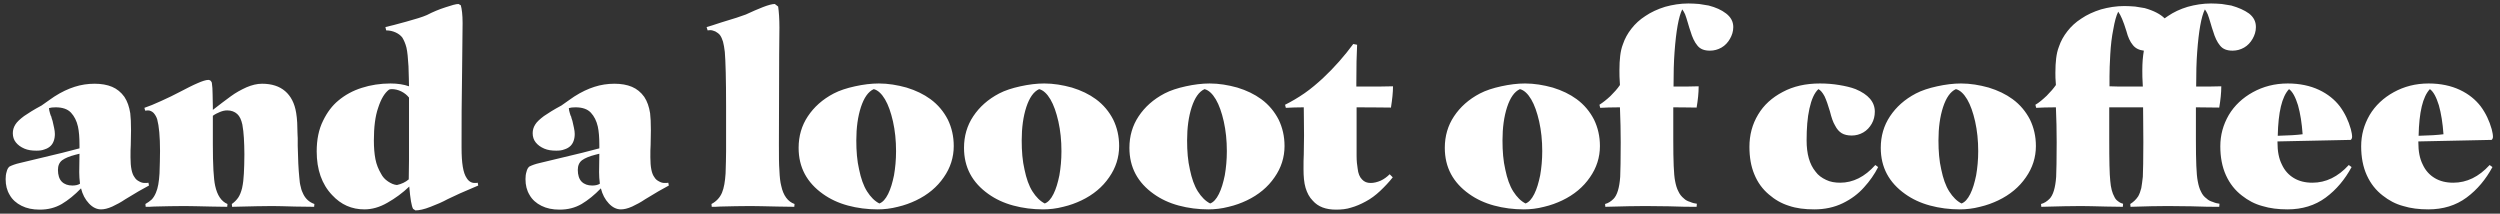 <svg width="351" height="30" viewBox="0 0 351 30" fill="none" xmlns="http://www.w3.org/2000/svg">
<rect x="0" y="0" width="351" height="30" fill="#333333" stroke="none"/>
<path d="M3.024 28.892C3.744 29.252 4.572 29.432 5.58 29.432C6.732 29.432 7.74 29.18 8.676 28.64C9.576 28.1 10.476 27.38 11.376 26.444C11.592 27.308 11.952 27.992 12.492 28.568C13.032 29.144 13.608 29.396 14.184 29.396C14.616 29.396 15.12 29.288 15.768 29C16.38 28.712 16.992 28.388 17.568 27.992C18.972 27.128 20.088 26.48 20.916 26.048L20.844 25.652C20.7 25.688 20.52 25.688 20.304 25.688C20.052 25.688 19.8 25.616 19.548 25.472C19.26 25.328 19.044 25.148 18.9 24.896C18.504 24.392 18.324 23.456 18.324 22.088C18.324 21.368 18.324 20.792 18.36 20.36L18.396 18.308C18.396 17.264 18.36 16.472 18.288 15.896C18.144 14.996 17.892 14.24 17.46 13.592C16.992 12.944 16.416 12.476 15.732 12.188C15.048 11.9 14.22 11.756 13.284 11.756C12.312 11.756 11.376 11.9 10.476 12.188C9.576 12.476 8.64 12.908 7.632 13.556C7.344 13.736 6.768 14.168 5.832 14.816C4.752 15.392 3.96 15.896 3.384 16.292C2.808 16.724 2.376 17.12 2.16 17.48C1.908 17.876 1.8 18.272 1.8 18.704C1.8 19.208 1.944 19.64 2.232 20C2.52 20.36 2.916 20.648 3.42 20.864C3.924 21.08 4.464 21.152 5.112 21.152C5.544 21.152 5.904 21.116 6.264 20.972C6.624 20.864 6.912 20.684 7.128 20.468C7.488 20.108 7.704 19.532 7.704 18.812C7.704 18.56 7.668 18.272 7.596 17.948C7.524 17.66 7.452 17.336 7.38 16.976C7.272 16.652 7.2 16.436 7.2 16.364C7.164 16.328 7.092 16.184 7.02 15.896C6.948 15.644 6.876 15.392 6.876 15.176C7.092 15.104 7.416 15.068 7.812 15.068C8.784 15.068 9.504 15.32 9.972 15.824C10.44 16.328 10.764 16.976 10.944 17.768C11.088 18.416 11.16 19.28 11.16 20.324V20.828C9.864 21.188 7.956 21.656 5.508 22.232C4.356 22.52 3.456 22.736 2.808 22.88C2.16 23.024 1.692 23.204 1.332 23.384C1.152 23.528 1.008 23.78 0.936 24.104C0.828 24.428 0.792 24.788 0.792 25.148C0.792 26.012 0.972 26.732 1.368 27.38C1.728 28.028 2.304 28.532 3.024 28.892ZM11.232 25.796C10.944 25.976 10.584 26.048 10.152 26.048C9.54 26.048 9.036 25.868 8.676 25.508C8.316 25.148 8.136 24.572 8.136 23.852C8.136 23.276 8.316 22.808 8.748 22.484C9.144 22.196 9.756 21.944 10.584 21.728L11.16 21.584L11.124 24.176C11.124 24.68 11.16 25.22 11.232 25.796ZM21.28 28.028C21.029 28.244 20.741 28.46 20.416 28.64L20.453 29.036C20.849 29.036 21.244 29.036 21.605 29C23.116 28.964 24.556 28.928 25.889 28.928C26.68 28.928 27.941 28.964 29.633 29L31.901 29.036L31.936 28.64C31.073 28.28 30.497 27.416 30.209 26.084C29.992 25.112 29.884 23.168 29.884 20.252V16.256C30.172 16.04 30.532 15.86 30.892 15.716C31.253 15.572 31.576 15.5 31.901 15.5C32.477 15.5 32.944 15.68 33.304 16.004C33.664 16.328 33.88 16.832 34.025 17.48C34.133 18.092 34.205 18.704 34.24 19.352C34.276 20 34.312 20.792 34.312 21.656C34.312 22.736 34.276 23.636 34.24 24.356C34.205 25.076 34.133 25.76 33.989 26.408C33.844 26.984 33.664 27.416 33.449 27.74C33.197 28.1 32.908 28.388 32.548 28.64L32.584 29.036C35.321 28.964 37.193 28.928 38.236 28.928C38.992 28.928 40.036 28.964 41.404 29L44.105 29.036L44.141 28.64C43.42 28.388 42.916 27.92 42.593 27.272C42.449 26.984 42.304 26.66 42.233 26.264C42.124 25.904 42.053 25.436 42.017 24.86C41.908 23.78 41.837 22.34 41.8 20.468V19.388C41.8 19.208 41.764 18.92 41.764 18.56C41.764 18.2 41.728 17.732 41.728 17.228C41.693 16.724 41.657 16.256 41.584 15.86C41.368 14.492 40.828 13.484 40.036 12.8C39.245 12.116 38.164 11.756 36.797 11.756C36.077 11.756 35.356 11.936 34.6 12.26C33.809 12.62 33.089 13.016 32.404 13.52C31.721 14.024 30.892 14.636 29.884 15.428V14.996C29.884 14.42 29.849 13.808 29.849 13.196C29.849 12.62 29.812 12.08 29.741 11.612C29.704 11.504 29.633 11.396 29.561 11.324C29.453 11.252 29.345 11.216 29.273 11.216C28.913 11.216 28.372 11.396 27.724 11.684C27.041 11.972 26.212 12.404 25.241 12.908C24.448 13.34 23.584 13.736 22.648 14.168C21.712 14.6 20.921 14.924 20.273 15.14L20.381 15.536C20.488 15.536 20.633 15.5 20.776 15.5C21.064 15.5 21.352 15.644 21.569 15.86C21.785 16.112 21.965 16.4 22.073 16.76C22.325 17.696 22.468 19.172 22.468 21.188C22.468 22.124 22.433 23.168 22.396 24.356C22.325 25.508 22.18 26.408 21.892 27.056C21.712 27.488 21.497 27.812 21.28 28.028ZM57.46 26.192C57.604 27.92 57.784 28.964 58 29.324L58.324 29.54C58.828 29.54 59.548 29.396 60.448 29.036C61.312 28.712 62.14 28.352 62.86 27.956C63.724 27.524 65.164 26.876 67.144 26.048L67.072 25.652C66.964 25.688 66.82 25.688 66.64 25.688C66.208 25.688 65.812 25.472 65.524 25.004C65.02 24.284 64.804 22.88 64.804 20.756V19.604C64.804 17.3 64.804 14.168 64.876 10.172C64.912 6.716 64.948 4.412 64.948 3.224C64.948 2.072 64.84 1.244 64.696 0.74L64.372 0.56C64.012 0.56 63.4 0.74 62.536 1.028C61.636 1.316 60.772 1.676 59.944 2.108C59.296 2.396 58.324 2.684 57.028 3.044C55.732 3.404 54.76 3.656 54.112 3.8L54.22 4.268C54.724 4.268 55.156 4.376 55.552 4.556C55.948 4.736 56.272 4.988 56.488 5.276C56.704 5.636 56.92 6.104 57.064 6.68C57.208 7.292 57.28 8.156 57.352 9.308C57.388 10.604 57.424 11.54 57.424 12.116C56.704 11.864 55.84 11.72 54.832 11.72C53.392 11.72 52.024 11.936 50.8 12.332C49.54 12.728 48.424 13.34 47.488 14.132C46.66 14.816 45.94 15.752 45.364 16.94C44.752 18.164 44.464 19.604 44.464 21.26C44.464 23.816 45.184 25.868 46.624 27.38C47.884 28.748 49.396 29.396 51.16 29.396C52.204 29.396 53.284 29.108 54.4 28.46C55.48 27.848 56.524 27.092 57.46 26.192ZM56.344 12.836C56.776 13.052 57.136 13.34 57.424 13.7V22.484L57.388 25.184C56.92 25.58 56.38 25.832 55.732 25.976C55.3 25.94 54.904 25.76 54.472 25.472C54.04 25.184 53.716 24.824 53.5 24.392C53.14 23.78 52.852 23.096 52.708 22.34C52.564 21.584 52.492 20.72 52.492 19.712C52.492 17.876 52.672 16.328 53.104 15.104C53.5 13.88 54.004 13.052 54.616 12.584C54.688 12.548 54.832 12.512 55.012 12.512C55.444 12.512 55.912 12.62 56.344 12.836ZM76.011 28.892C76.731 29.252 77.559 29.432 78.567 29.432C79.719 29.432 80.727 29.18 81.663 28.64C82.563 28.1 83.463 27.38 84.363 26.444C84.579 27.308 84.939 27.992 85.479 28.568C86.019 29.144 86.595 29.396 87.171 29.396C87.603 29.396 88.107 29.288 88.755 29C89.367 28.712 89.979 28.388 90.555 27.992C91.959 27.128 93.075 26.48 93.903 26.048L93.831 25.652C93.687 25.688 93.507 25.688 93.291 25.688C93.039 25.688 92.787 25.616 92.535 25.472C92.247 25.328 92.031 25.148 91.887 24.896C91.491 24.392 91.311 23.456 91.311 22.088C91.311 21.368 91.311 20.792 91.347 20.36L91.383 18.308C91.383 17.264 91.347 16.472 91.275 15.896C91.131 14.996 90.879 14.24 90.447 13.592C89.979 12.944 89.403 12.476 88.719 12.188C88.035 11.9 87.207 11.756 86.271 11.756C85.299 11.756 84.363 11.9 83.463 12.188C82.563 12.476 81.627 12.908 80.619 13.556C80.331 13.736 79.755 14.168 78.819 14.816C77.739 15.392 76.947 15.896 76.371 16.292C75.795 16.724 75.363 17.12 75.147 17.48C74.895 17.876 74.787 18.272 74.787 18.704C74.787 19.208 74.931 19.64 75.219 20C75.507 20.36 75.903 20.648 76.407 20.864C76.911 21.08 77.451 21.152 78.099 21.152C78.531 21.152 78.891 21.116 79.251 20.972C79.611 20.864 79.899 20.684 80.115 20.468C80.475 20.108 80.691 19.532 80.691 18.812C80.691 18.56 80.655 18.272 80.583 17.948C80.511 17.66 80.439 17.336 80.367 16.976C80.259 16.652 80.187 16.436 80.187 16.364C80.151 16.328 80.079 16.184 80.007 15.896C79.935 15.644 79.863 15.392 79.863 15.176C80.079 15.104 80.403 15.068 80.799 15.068C81.771 15.068 82.491 15.32 82.959 15.824C83.427 16.328 83.751 16.976 83.931 17.768C84.075 18.416 84.147 19.28 84.147 20.324V20.828C82.851 21.188 80.943 21.656 78.495 22.232C77.343 22.52 76.443 22.736 75.795 22.88C75.147 23.024 74.679 23.204 74.319 23.384C74.139 23.528 73.995 23.78 73.923 24.104C73.815 24.428 73.779 24.788 73.779 25.148C73.779 26.012 73.959 26.732 74.355 27.38C74.715 28.028 75.291 28.532 76.011 28.892ZM84.219 25.796C83.931 25.976 83.571 26.048 83.139 26.048C82.527 26.048 82.023 25.868 81.663 25.508C81.303 25.148 81.123 24.572 81.123 23.852C81.123 23.276 81.303 22.808 81.735 22.484C82.131 22.196 82.743 21.944 83.571 21.728L84.147 21.584L84.111 24.176C84.111 24.68 84.147 25.22 84.219 25.796ZM101.367 27.056C101.079 27.74 100.575 28.28 99.891 28.64L99.927 29.036C100.323 29.036 100.719 29.036 101.079 29C102.591 28.964 104.031 28.928 105.363 28.928C106.155 28.928 107.451 28.964 109.179 29L111.519 29.036L111.555 28.64C110.619 28.316 109.971 27.452 109.683 26.084C109.539 25.544 109.467 24.824 109.431 23.96C109.359 23.096 109.359 21.836 109.359 20.252L109.395 7.652C109.395 6.5 109.431 5.24 109.431 3.872C109.431 2.648 109.359 1.64 109.251 0.92L108.783 0.56C108.423 0.56 107.883 0.704 107.127 0.992C106.371 1.28 105.579 1.64 104.715 2.036C104.139 2.252 102.987 2.648 101.259 3.152C100.179 3.512 99.495 3.728 99.207 3.8L99.351 4.268L99.711 4.232C99.927 4.232 100.179 4.304 100.431 4.412C100.683 4.556 100.899 4.7 101.079 4.916C101.259 5.168 101.403 5.492 101.511 5.852C101.619 6.248 101.691 6.716 101.763 7.292C101.871 8.552 101.943 11.108 101.943 14.996V21.188C101.943 22.124 101.907 23.168 101.871 24.356C101.799 25.472 101.655 26.372 101.367 27.056ZM113.422 16.328C112.558 17.624 112.126 19.1 112.126 20.756C112.126 22.124 112.414 23.348 112.99 24.428C113.566 25.508 114.43 26.444 115.546 27.236C116.554 27.956 117.706 28.496 119.038 28.856C120.37 29.216 121.774 29.396 123.214 29.396C124.15 29.396 125.086 29.288 126.058 29.036C126.994 28.82 127.858 28.496 128.614 28.136C130.27 27.344 131.566 26.264 132.502 24.896C133.438 23.564 133.906 22.088 133.906 20.504C133.906 19.136 133.618 17.912 133.078 16.796C132.502 15.68 131.71 14.708 130.63 13.916C129.694 13.232 128.578 12.692 127.282 12.296C125.986 11.936 124.69 11.72 123.394 11.72C122.314 11.72 121.198 11.864 120.046 12.116C118.894 12.368 117.886 12.692 117.058 13.124C115.474 13.952 114.286 15.032 113.422 16.328ZM125.374 17.048C125.662 18.344 125.806 19.712 125.806 21.224C125.806 22.448 125.698 23.564 125.518 24.608C125.302 25.652 125.05 26.516 124.69 27.236C124.33 27.956 123.934 28.388 123.466 28.568C122.818 28.244 122.242 27.668 121.738 26.876C121.234 26.084 120.874 25.04 120.622 23.816C120.334 22.592 120.226 21.224 120.226 19.712C120.226 17.912 120.442 16.364 120.874 15.032C121.306 13.736 121.882 12.872 122.674 12.512C123.25 12.656 123.79 13.16 124.258 13.952C124.726 14.744 125.086 15.788 125.374 17.048ZM136.643 16.328C135.779 17.624 135.347 19.1 135.347 20.756C135.347 22.124 135.635 23.348 136.211 24.428C136.787 25.508 137.651 26.444 138.767 27.236C139.775 27.956 140.927 28.496 142.259 28.856C143.591 29.216 144.995 29.396 146.435 29.396C147.371 29.396 148.307 29.288 149.279 29.036C150.215 28.82 151.079 28.496 151.835 28.136C153.491 27.344 154.787 26.264 155.723 24.896C156.659 23.564 157.127 22.088 157.127 20.504C157.127 19.136 156.839 17.912 156.299 16.796C155.723 15.68 154.931 14.708 153.851 13.916C152.915 13.232 151.799 12.692 150.503 12.296C149.207 11.936 147.911 11.72 146.615 11.72C145.535 11.72 144.419 11.864 143.267 12.116C142.115 12.368 141.107 12.692 140.279 13.124C138.695 13.952 137.507 15.032 136.643 16.328ZM148.595 17.048C148.883 18.344 149.027 19.712 149.027 21.224C149.027 22.448 148.919 23.564 148.739 24.608C148.523 25.652 148.271 26.516 147.911 27.236C147.551 27.956 147.155 28.388 146.687 28.568C146.039 28.244 145.463 27.668 144.959 26.876C144.455 26.084 144.095 25.04 143.843 23.816C143.555 22.592 143.447 21.224 143.447 19.712C143.447 17.912 143.663 16.364 144.095 15.032C144.527 13.736 145.103 12.872 145.895 12.512C146.471 12.656 147.011 13.16 147.479 13.952C147.947 14.744 148.307 15.788 148.595 17.048ZM159.865 16.328C159.001 17.624 158.569 19.1 158.569 20.756C158.569 22.124 158.857 23.348 159.433 24.428C160.009 25.508 160.873 26.444 161.989 27.236C162.997 27.956 164.149 28.496 165.481 28.856C166.813 29.216 168.217 29.396 169.657 29.396C170.593 29.396 171.529 29.288 172.501 29.036C173.437 28.82 174.301 28.496 175.057 28.136C176.713 27.344 178.009 26.264 178.945 24.896C179.881 23.564 180.349 22.088 180.349 20.504C180.349 19.136 180.061 17.912 179.521 16.796C178.945 15.68 178.153 14.708 177.073 13.916C176.137 13.232 175.021 12.692 173.725 12.296C172.429 11.936 171.133 11.72 169.837 11.72C168.757 11.72 167.641 11.864 166.489 12.116C165.337 12.368 164.329 12.692 163.501 13.124C161.917 13.952 160.729 15.032 159.865 16.328ZM171.817 17.048C172.105 18.344 172.249 19.712 172.249 21.224C172.249 22.448 172.141 23.564 171.961 24.608C171.745 25.652 171.493 26.516 171.133 27.236C170.773 27.956 170.377 28.388 169.909 28.568C169.261 28.244 168.685 27.668 168.181 26.876C167.677 26.084 167.317 25.04 167.065 23.816C166.777 22.592 166.669 21.224 166.669 19.712C166.669 17.912 166.885 16.364 167.317 15.032C167.749 13.736 168.325 12.872 169.117 12.512C169.693 12.656 170.233 13.16 170.701 13.952C171.169 14.744 171.529 15.788 171.817 17.048ZM184.31 28.172C185.066 29.036 186.146 29.432 187.586 29.432C188.342 29.432 189.062 29.36 189.71 29.144C190.358 28.964 191.042 28.676 191.762 28.28C192.446 27.92 193.13 27.416 193.778 26.804C194.426 26.192 195.038 25.544 195.542 24.896L195.11 24.464C194.75 24.824 194.318 25.148 193.85 25.364C193.346 25.58 192.878 25.688 192.446 25.688C191.942 25.688 191.546 25.544 191.222 25.184C190.898 24.86 190.682 24.356 190.61 23.636C190.538 23.204 190.466 22.628 190.466 21.872C190.466 21.152 190.466 20.324 190.466 19.424V15.068C192.914 15.068 194.534 15.104 195.29 15.104C195.47 13.952 195.578 12.98 195.578 12.116C194.966 12.152 193.238 12.152 190.43 12.152V11.684C190.43 9.416 190.466 7.616 190.538 6.284L189.998 6.176C188.774 7.832 187.37 9.452 185.714 11C184.922 11.72 184.094 12.44 183.158 13.088C182.222 13.736 181.286 14.276 180.422 14.708L180.53 15.14C181.25 15.104 182.078 15.068 183.05 15.068C183.05 16.04 183.086 17.372 183.086 19.028L183.05 21.692C183.014 22.232 183.014 22.916 183.014 23.744C183.014 24.752 183.086 25.652 183.302 26.372C183.518 27.092 183.842 27.704 184.31 28.172ZM204.146 16.328C203.282 17.624 202.85 19.1 202.85 20.756C202.85 22.124 203.138 23.348 203.714 24.428C204.29 25.508 205.154 26.444 206.27 27.236C207.278 27.956 208.43 28.496 209.762 28.856C211.094 29.216 212.498 29.396 213.938 29.396C214.874 29.396 215.81 29.288 216.782 29.036C217.718 28.82 218.582 28.496 219.338 28.136C220.994 27.344 222.29 26.264 223.226 24.896C224.162 23.564 224.63 22.088 224.63 20.504C224.63 19.136 224.342 17.912 223.802 16.796C223.226 15.68 222.434 14.708 221.354 13.916C220.418 13.232 219.302 12.692 218.006 12.296C216.71 11.936 215.414 11.72 214.118 11.72C213.038 11.72 211.922 11.864 210.77 12.116C209.618 12.368 208.61 12.692 207.782 13.124C206.198 13.952 205.01 15.032 204.146 16.328ZM216.098 17.048C216.386 18.344 216.53 19.712 216.53 21.224C216.53 22.448 216.422 23.564 216.242 24.608C216.026 25.652 215.774 26.516 215.414 27.236C215.054 27.956 214.658 28.388 214.19 28.568C213.542 28.244 212.966 27.668 212.462 26.876C211.958 26.084 211.598 25.04 211.346 23.816C211.058 22.592 210.95 21.224 210.95 19.712C210.95 17.912 211.166 16.364 211.598 15.032C212.03 13.736 212.606 12.872 213.398 12.512C213.974 12.656 214.514 13.16 214.982 13.952C215.45 14.744 215.81 15.788 216.098 17.048ZM226.54 27.92C226.18 28.28 225.784 28.532 225.352 28.64L225.388 29.036C227.908 28.964 229.744 28.928 230.968 28.928L234.28 28.964C236.008 29.036 237.304 29.036 238.204 29.036L238.24 28.604C237.952 28.568 237.628 28.496 237.304 28.352C236.944 28.244 236.656 28.1 236.44 27.884C236.08 27.596 235.828 27.272 235.648 26.876C235.432 26.48 235.288 25.976 235.18 25.4C235 24.5 234.928 22.592 234.928 19.64V15.068C236.44 15.068 237.556 15.104 238.204 15.104C238.384 14.06 238.492 13.052 238.492 12.116C237.664 12.152 236.476 12.152 234.964 12.152C234.964 10.316 235 8.696 235.108 7.292C235.324 4.34 235.684 2.324 236.188 1.316C236.332 1.496 236.44 1.712 236.584 2C236.692 2.288 236.836 2.72 236.98 3.224C237.124 3.764 237.268 4.16 237.34 4.376C237.592 5.24 237.916 5.924 238.312 6.392C238.708 6.896 239.284 7.112 240.076 7.112C240.652 7.112 241.192 6.968 241.696 6.68C242.2 6.392 242.596 5.96 242.884 5.456C243.172 4.952 243.352 4.412 243.352 3.8C243.352 3.008 242.992 2.396 242.344 1.892C241.696 1.388 240.868 1.028 239.896 0.776C239.536 0.704 239.068 0.632 238.564 0.56C238.06 0.524 237.556 0.488 237.052 0.488C235.9 0.488 234.82 0.668 233.776 0.956C232.732 1.28 231.796 1.712 231.004 2.252C230.212 2.756 229.564 3.368 229.06 4.016C228.52 4.7 228.124 5.42 227.872 6.176C227.656 6.716 227.548 7.256 227.476 7.832C227.404 8.408 227.368 9.092 227.368 9.848C227.368 10.352 227.368 11.036 227.44 11.936C227.08 12.476 226.612 12.98 226.108 13.484C225.568 13.988 225.064 14.384 224.56 14.708L224.668 15.14C225.316 15.104 226.216 15.068 227.44 15.068C227.512 16.832 227.548 18.452 227.548 19.964C227.548 22.412 227.512 24.032 227.476 24.824C227.368 26.372 227.044 27.416 226.54 27.92ZM261.712 26.3C262.504 25.436 263.188 24.464 263.692 23.456L263.296 23.168C261.82 24.824 260.164 25.652 258.364 25.652C257.644 25.652 256.96 25.544 256.384 25.256C255.772 24.968 255.268 24.608 254.908 24.104C254.044 23.06 253.648 21.584 253.648 19.712C253.648 18.02 253.756 16.544 254.044 15.248C254.332 13.952 254.728 13.052 255.304 12.512C255.592 12.656 255.88 12.98 256.168 13.52C256.42 14.06 256.672 14.78 256.924 15.644C257.14 16.508 257.356 17.156 257.644 17.624C257.896 18.128 258.22 18.488 258.58 18.704C258.94 18.92 259.408 19.028 259.984 19.028C260.56 19.028 261.1 18.884 261.604 18.596C262.108 18.308 262.504 17.876 262.792 17.372C263.08 16.868 263.224 16.292 263.224 15.68C263.224 14.312 262.324 13.268 260.524 12.512C259.876 12.26 259.084 12.08 258.22 11.936C257.356 11.792 256.456 11.72 255.52 11.72C253.504 11.72 251.776 12.116 250.3 12.908C248.788 13.7 247.636 14.744 246.844 16.076C246.016 17.444 245.62 18.956 245.62 20.612C245.62 22.052 245.836 23.348 246.304 24.464C246.772 25.616 247.456 26.552 248.356 27.308C249.184 28.028 250.12 28.568 251.164 28.892C252.208 29.252 253.396 29.396 254.728 29.396C256.204 29.396 257.536 29.108 258.724 28.532C259.912 27.956 260.92 27.2 261.712 26.3ZM265.356 16.328C264.492 17.624 264.06 19.1 264.06 20.756C264.06 22.124 264.348 23.348 264.924 24.428C265.5 25.508 266.364 26.444 267.48 27.236C268.488 27.956 269.64 28.496 270.972 28.856C272.304 29.216 273.708 29.396 275.148 29.396C276.084 29.396 277.02 29.288 277.992 29.036C278.928 28.82 279.792 28.496 280.548 28.136C282.204 27.344 283.5 26.264 284.436 24.896C285.372 23.564 285.84 22.088 285.84 20.504C285.84 19.136 285.552 17.912 285.012 16.796C284.436 15.68 283.644 14.708 282.564 13.916C281.628 13.232 280.512 12.692 279.216 12.296C277.92 11.936 276.624 11.72 275.328 11.72C274.248 11.72 273.132 11.864 271.98 12.116C270.828 12.368 269.82 12.692 268.992 13.124C267.408 13.952 266.22 15.032 265.356 16.328ZM277.308 17.048C277.596 18.344 277.74 19.712 277.74 21.224C277.74 22.448 277.632 23.564 277.452 24.608C277.236 25.652 276.984 26.516 276.624 27.236C276.264 27.956 275.868 28.388 275.4 28.568C274.752 28.244 274.176 27.668 273.672 26.876C273.168 26.084 272.808 25.04 272.556 23.816C272.268 22.592 272.16 21.224 272.16 19.712C272.16 17.912 272.376 16.364 272.808 15.032C273.24 13.736 273.816 12.872 274.608 12.512C275.184 12.656 275.724 13.16 276.192 13.952C276.66 14.744 277.02 15.788 277.308 17.048ZM315.757 1.892C315.109 1.424 314.281 1.064 313.273 0.776C312.913 0.704 312.445 0.632 311.941 0.56C311.437 0.524 310.933 0.488 310.429 0.488C309.277 0.488 308.197 0.668 307.153 0.956C306.073 1.28 305.173 1.712 304.381 2.252L303.913 2.576C303.337 2 302.401 1.496 301.105 1.136C300.745 1.064 300.277 0.992 299.773 0.92C299.269 0.884 298.765 0.848 298.261 0.848C297.109 0.848 296.029 1.028 294.985 1.316C293.941 1.64 293.005 2.072 292.213 2.612C291.421 3.116 290.773 3.728 290.269 4.376C289.729 5.06 289.333 5.78 289.081 6.536C288.865 7.076 288.757 7.616 288.685 8.192C288.613 8.768 288.577 9.452 288.577 10.208C288.577 10.604 288.577 11.18 288.649 11.936C288.325 12.404 287.893 12.908 287.353 13.448C286.777 13.988 286.273 14.42 285.769 14.708L285.877 15.14C286.525 15.104 287.425 15.068 288.649 15.068C288.721 16.688 288.757 18.308 288.757 19.964C288.757 22.412 288.721 24.032 288.685 24.824C288.577 26.372 288.253 27.416 287.749 27.92C287.389 28.28 286.993 28.532 286.561 28.64L286.597 29.036C289.117 28.964 290.953 28.928 292.177 28.928C292.969 28.928 294.157 28.964 295.705 29L298.045 29.036L298.081 28.604C297.793 28.532 297.577 28.424 297.361 28.244C297.145 28.1 296.965 27.884 296.857 27.632C296.569 27.128 296.353 26.372 296.281 25.4C296.173 24.428 296.137 22.52 296.137 19.64V15.068H300.889C300.889 16.364 300.925 18.02 300.925 19.964C300.925 22.412 300.889 24.032 300.853 24.824C300.781 25.472 300.709 25.976 300.637 26.408C300.529 26.84 300.385 27.236 300.205 27.56C299.917 27.992 299.557 28.352 299.089 28.64L299.125 29.036C301.285 28.964 303.013 28.928 304.345 28.928L307.657 28.964C309.385 29.036 310.681 29.036 311.581 29.036L311.617 28.604C311.329 28.568 311.005 28.496 310.681 28.352C310.321 28.244 310.033 28.1 309.817 27.884C309.457 27.632 309.205 27.308 309.025 26.912C308.809 26.516 308.665 26.012 308.557 25.4C308.377 24.5 308.305 22.592 308.305 19.64V15.068C309.493 15.068 310.573 15.104 311.581 15.104C311.761 14.024 311.869 13.052 311.869 12.116C311.041 12.152 309.853 12.152 308.341 12.152C308.341 10.316 308.377 8.696 308.485 7.292C308.701 4.34 309.061 2.324 309.565 1.316C309.709 1.496 309.817 1.712 309.961 2C310.069 2.288 310.213 2.72 310.357 3.224C310.501 3.764 310.645 4.16 310.717 4.376C310.969 5.24 311.293 5.924 311.689 6.392C312.085 6.896 312.661 7.112 313.453 7.112C314.029 7.112 314.569 6.968 315.073 6.68C315.577 6.392 315.973 5.96 316.261 5.456C316.549 4.952 316.729 4.412 316.729 3.8C316.729 3.008 316.405 2.396 315.757 1.892ZM300.781 9.848C300.781 10.388 300.781 11.144 300.853 12.152H298.837C297.685 12.152 296.821 12.152 296.173 12.116V10.748C296.173 9.956 296.209 8.912 296.281 7.652C296.353 6.32 296.497 5.132 296.713 4.088C296.893 3.044 297.109 2.216 297.397 1.64C297.577 1.892 297.757 2.216 297.937 2.648C298.117 3.08 298.333 3.656 298.549 4.376C298.765 5.204 299.053 5.852 299.449 6.32C299.809 6.788 300.349 7.04 300.997 7.112C300.853 7.94 300.781 8.84 300.781 9.848ZM320.372 23.096C319.94 22.232 319.76 21.224 319.76 20V19.856L330.056 19.64C330.164 19.532 330.236 19.388 330.236 19.208C330.236 18.92 330.164 18.56 330.056 18.128C329.732 16.976 329.228 15.896 328.508 14.924C327.788 13.988 326.816 13.196 325.592 12.62C324.368 12.044 322.892 11.72 321.2 11.72C319.364 11.72 317.744 12.152 316.304 12.944C314.864 13.736 313.712 14.816 312.92 16.148C312.128 17.516 311.732 18.956 311.732 20.54C311.732 22.052 311.984 23.42 312.524 24.608C313.064 25.796 313.82 26.732 314.756 27.452C315.62 28.136 316.556 28.64 317.636 28.928C318.68 29.252 319.868 29.396 321.164 29.396C323.216 29.396 325.016 28.856 326.528 27.74C328.04 26.624 329.228 25.184 330.164 23.456L329.768 23.168C328.256 24.824 326.564 25.652 324.656 25.652C323.648 25.652 322.784 25.436 322.064 25.004C321.344 24.572 320.768 23.96 320.372 23.096ZM319.796 19.064C319.868 15.752 320.372 13.592 321.38 12.512C321.884 12.872 322.28 13.628 322.64 14.78C322.964 15.932 323.18 17.3 323.288 18.848C322.496 18.956 321.308 19.028 319.796 19.064ZM340.148 23.096C339.716 22.232 339.536 21.224 339.536 20V19.856L349.832 19.64C349.94 19.532 350.012 19.388 350.012 19.208C350.012 18.92 349.94 18.56 349.832 18.128C349.508 16.976 349.004 15.896 348.284 14.924C347.564 13.988 346.592 13.196 345.368 12.62C344.144 12.044 342.668 11.72 340.976 11.72C339.14 11.72 337.52 12.152 336.08 12.944C334.64 13.736 333.488 14.816 332.696 16.148C331.904 17.516 331.508 18.956 331.508 20.54C331.508 22.052 331.76 23.42 332.3 24.608C332.84 25.796 333.596 26.732 334.532 27.452C335.396 28.136 336.332 28.64 337.412 28.928C338.456 29.252 339.644 29.396 340.94 29.396C342.992 29.396 344.792 28.856 346.304 27.74C347.816 26.624 349.004 25.184 349.94 23.456L349.544 23.168C348.032 24.824 346.34 25.652 344.432 25.652C343.424 25.652 342.56 25.436 341.84 25.004C341.12 24.572 340.544 23.96 340.148 23.096ZM339.572 19.064C339.644 15.752 340.148 13.592 341.156 12.512C341.66 12.872 342.056 13.628 342.416 14.78C342.74 15.932 342.956 17.3 343.064 18.848C342.272 18.956 341.084 19.028 339.572 19.064Z" fill="white"/>
</svg>

